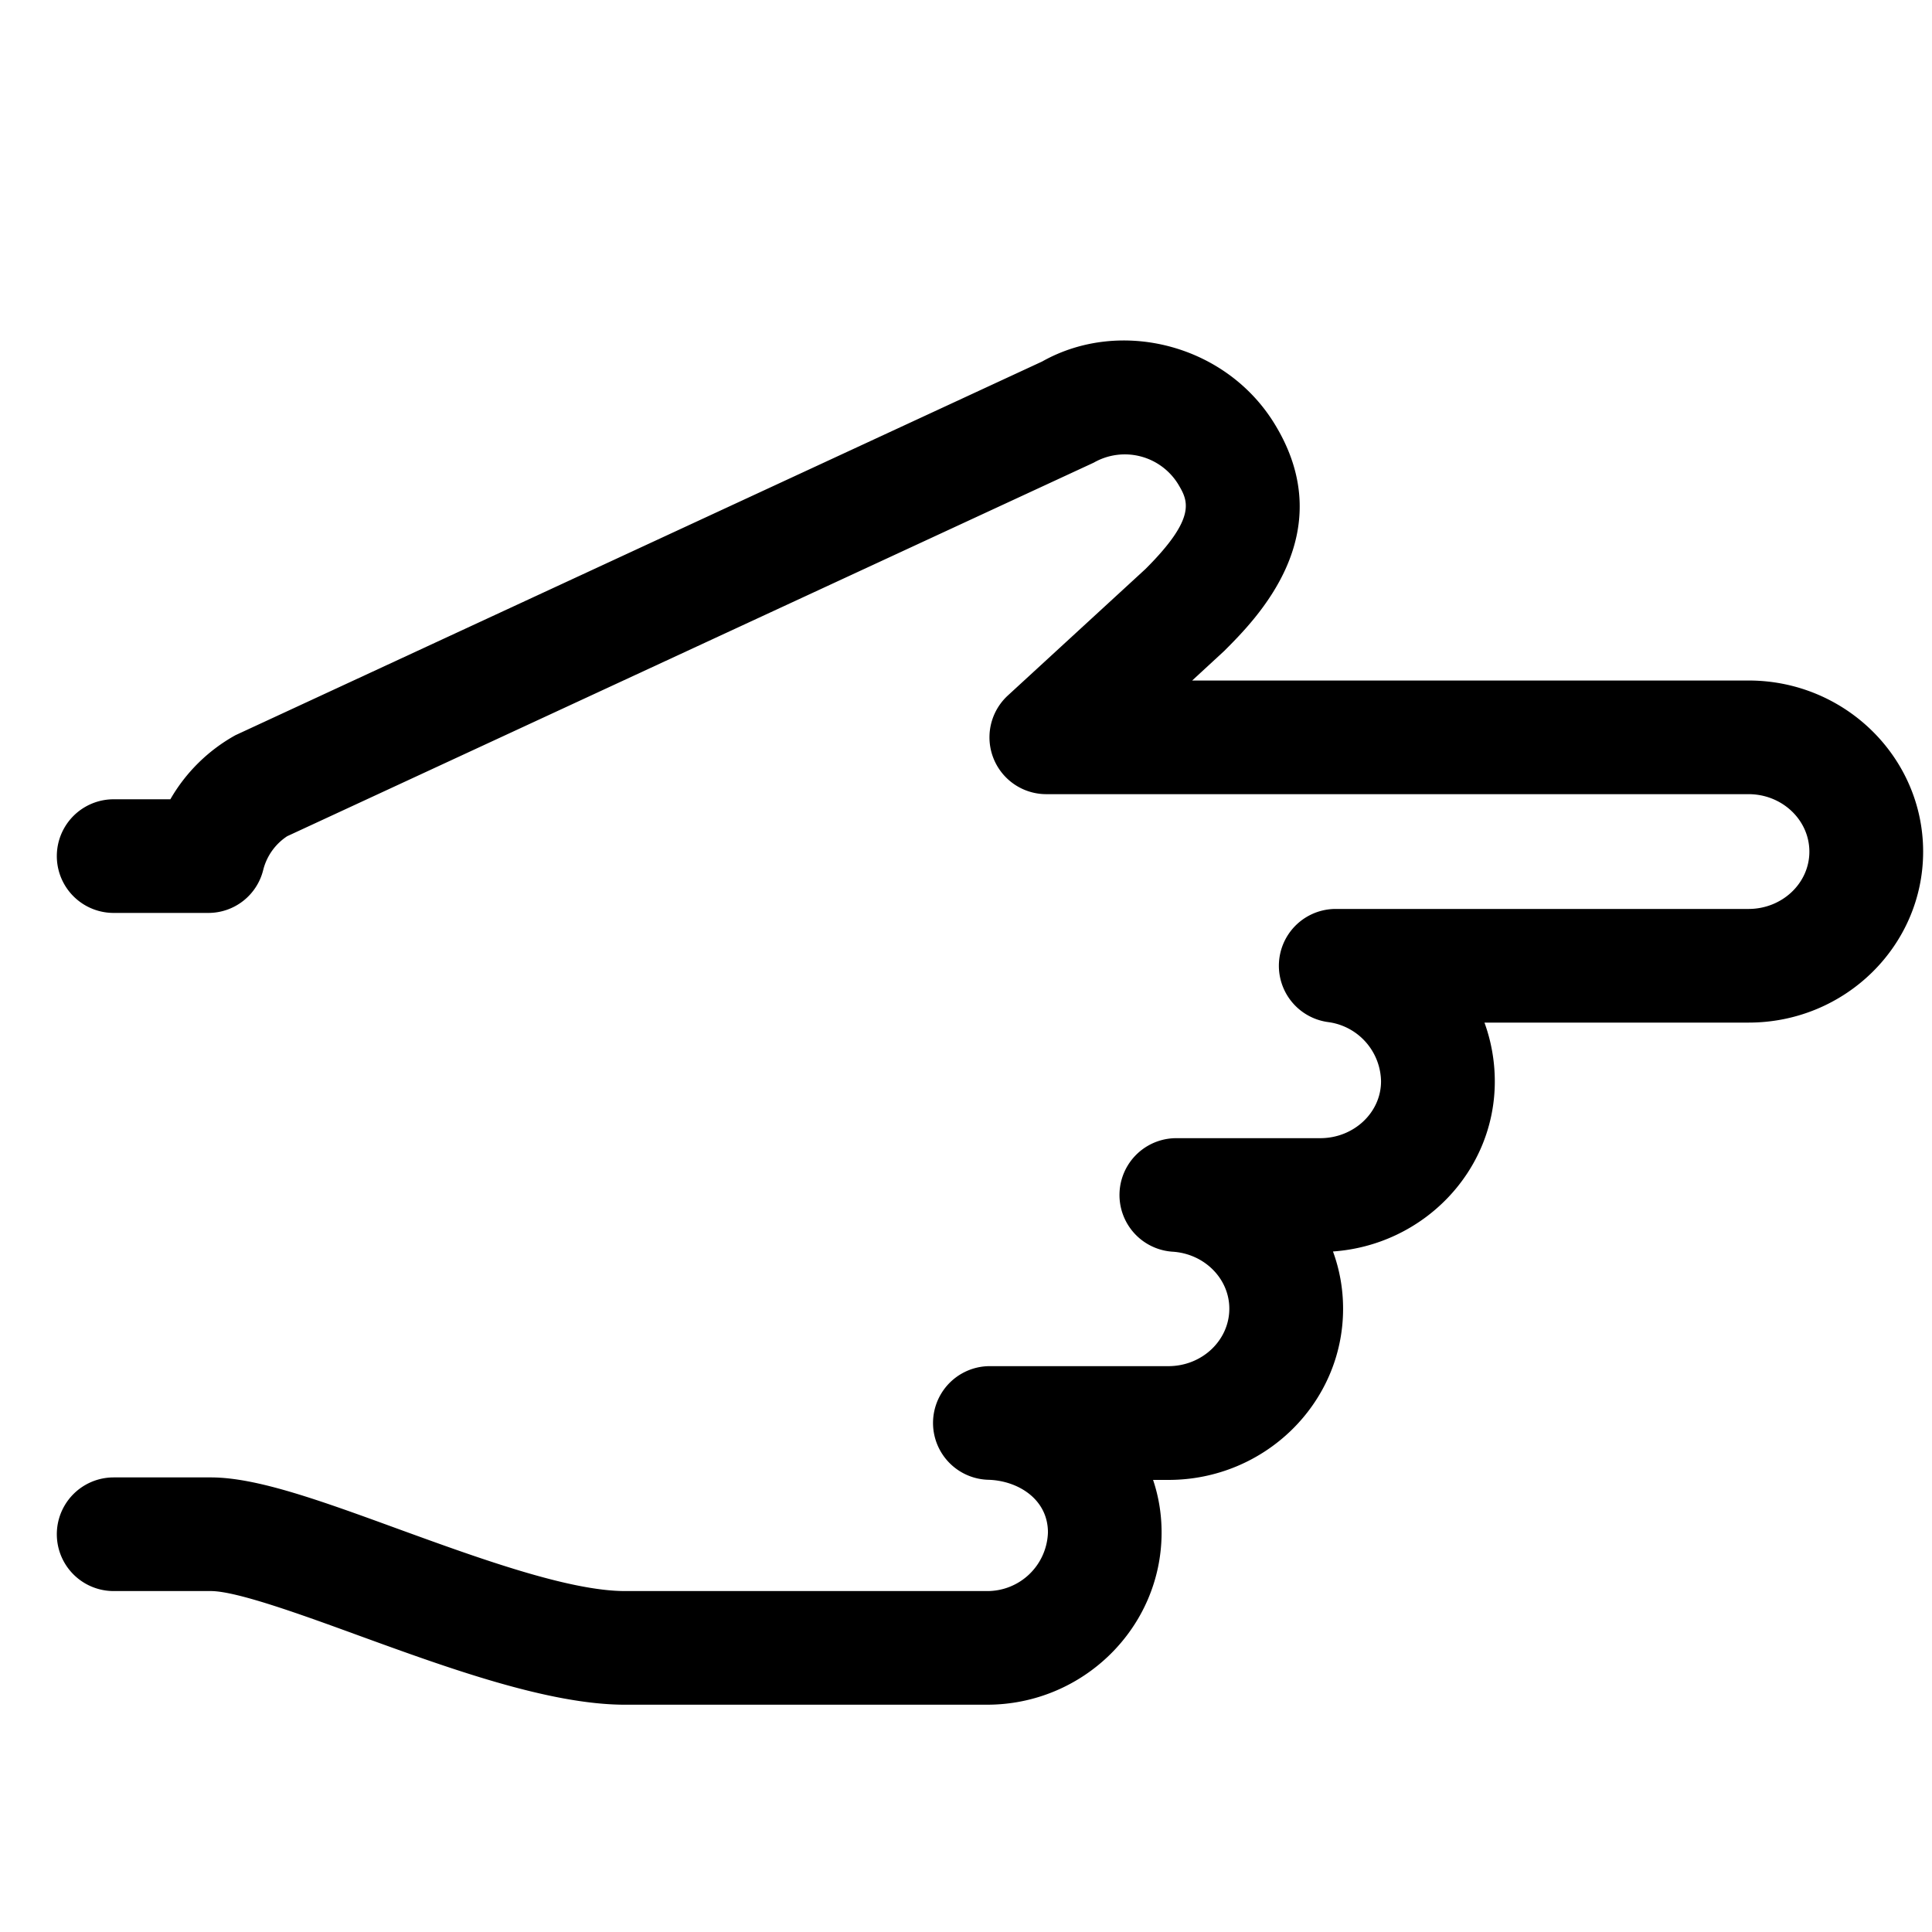<svg xmlns="http://www.w3.org/2000/svg" width="64" height="64" viewBox="0 0 17 17"><path d="M16.922 7.494c0 .829-.688 1.504-1.535 1.504h-2.325c.059.162.091.337.091.518 0 .791-.629 1.44-1.424 1.496.058.158.089.327.089.504 0 .83-.689 1.506-1.536 1.506h-.136c.049.145.075.3.075.463 0 .835-.69 1.515-1.536 1.515H5.5c-.67 0-1.555-.322-2.336-.606C2.657 14.209 2.083 14 1.855 14H1a.5.5 0 0 1 0-1h.855c.403 0 .954.2 1.65.454.704.256 1.501.546 1.995.546h3.185a.533.533 0 0 0 .536-.516c0-.292-.262-.454-.52-.463a.5.5 0 0 1 .018-1h1.562c.296 0 .536-.227.536-.506 0-.264-.219-.483-.498-.501a.5.5 0 0 1 .03-.999h1.268c.295 0 .535-.225.535-.5a.535.535 0 0 0-.462-.521.5.5 0 0 1 .065-.996h3.631c.295 0 .535-.226.535-.504 0-.279-.24-.506-.535-.506h-6.18a.5.5 0 0 1-.338-.868l1.211-1.113c.46-.459.372-.605.287-.748a.551.551 0 0 0-.742-.188L2.527 7.358a.501.501 0 0 0-.211.297.497.497 0 0 1-.484.378H1a.5.5 0 0 1 0-1h.499a1.5 1.5 0 0 1 .573-.564L9.17 3.181c.693-.39 1.632-.146 2.055.565.574.957-.173 1.702-.453 1.982l-.282.26h4.897c.846 0 1.535.676 1.535 1.506z"/></svg>